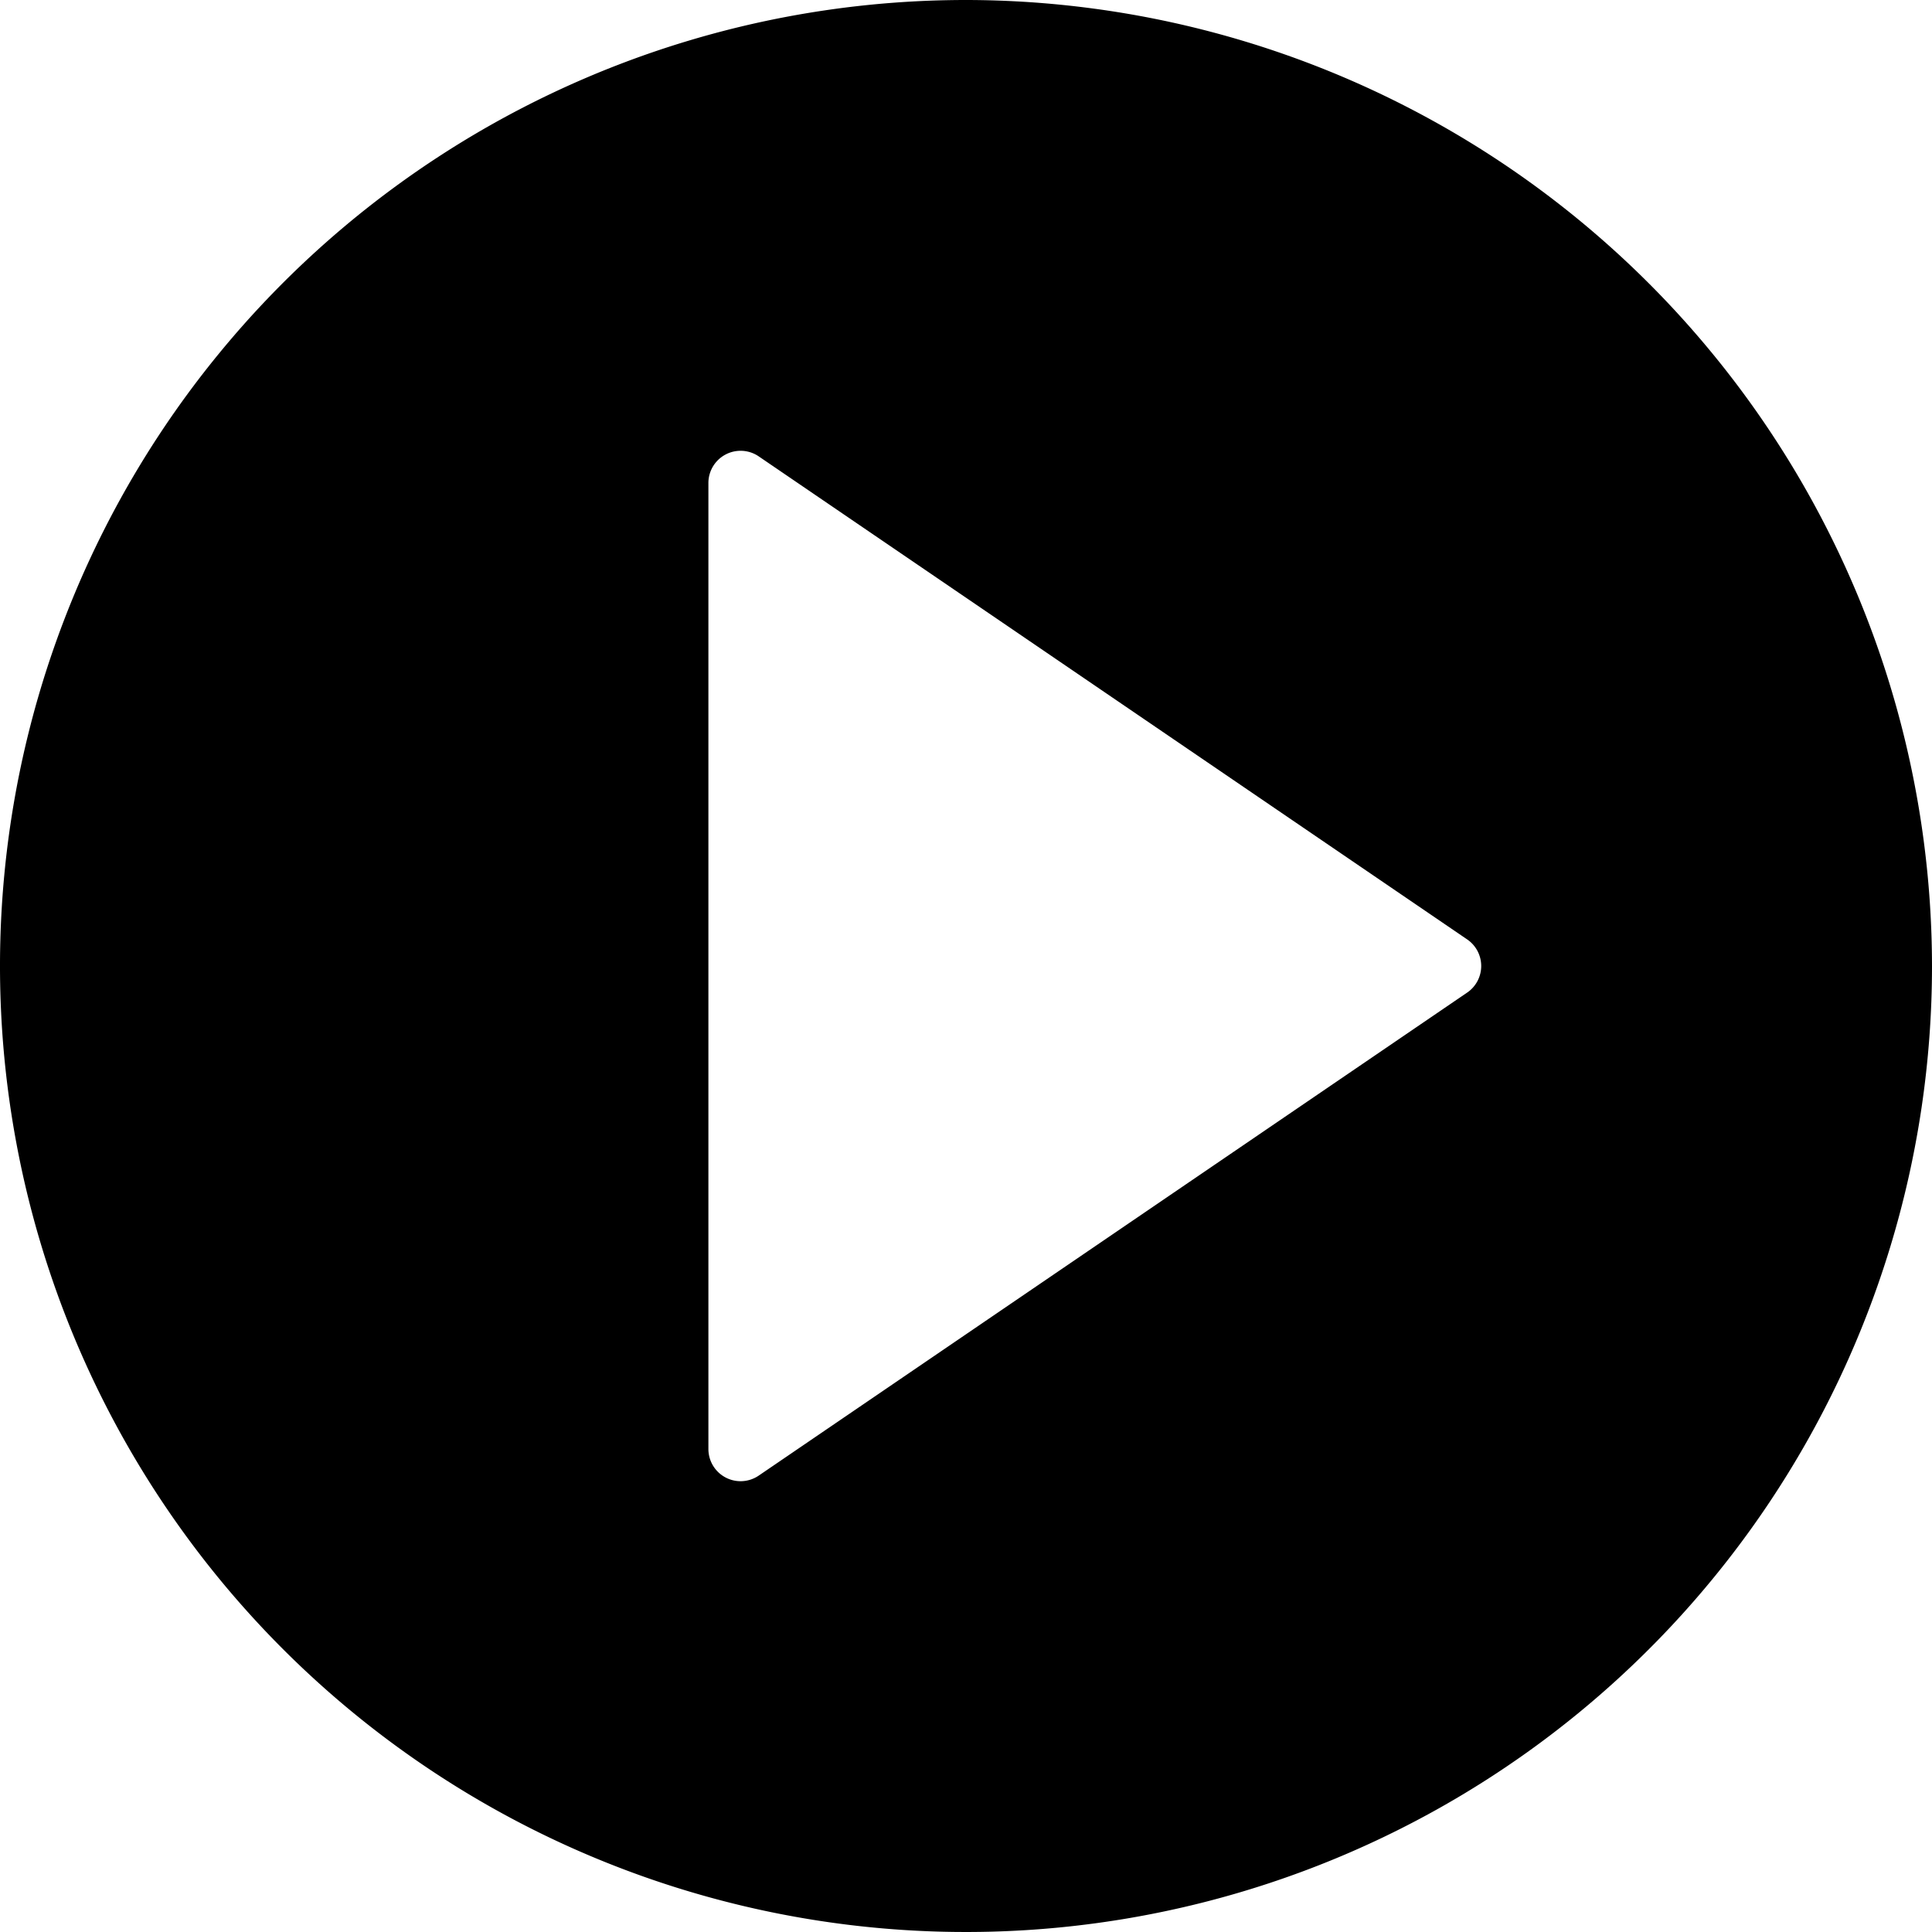 <svg xmlns="http://www.w3.org/2000/svg" viewBox="0 0 198 198">
  <path id="play-button" d="M99,0a99,99,0,1,0,99,99A99.112,99.112,0,0,0,99,0Zm51.358,101.726-72.6,49.5a3.306,3.306,0,0,1-1.858.574,3.3,3.3,0,0,1-3.3-3.3v-99a3.3,3.3,0,0,1,5.161-2.726l72.6,49.5a3.3,3.3,0,0,1,0,5.452Z" transform="translate(0)"/>
</svg>
